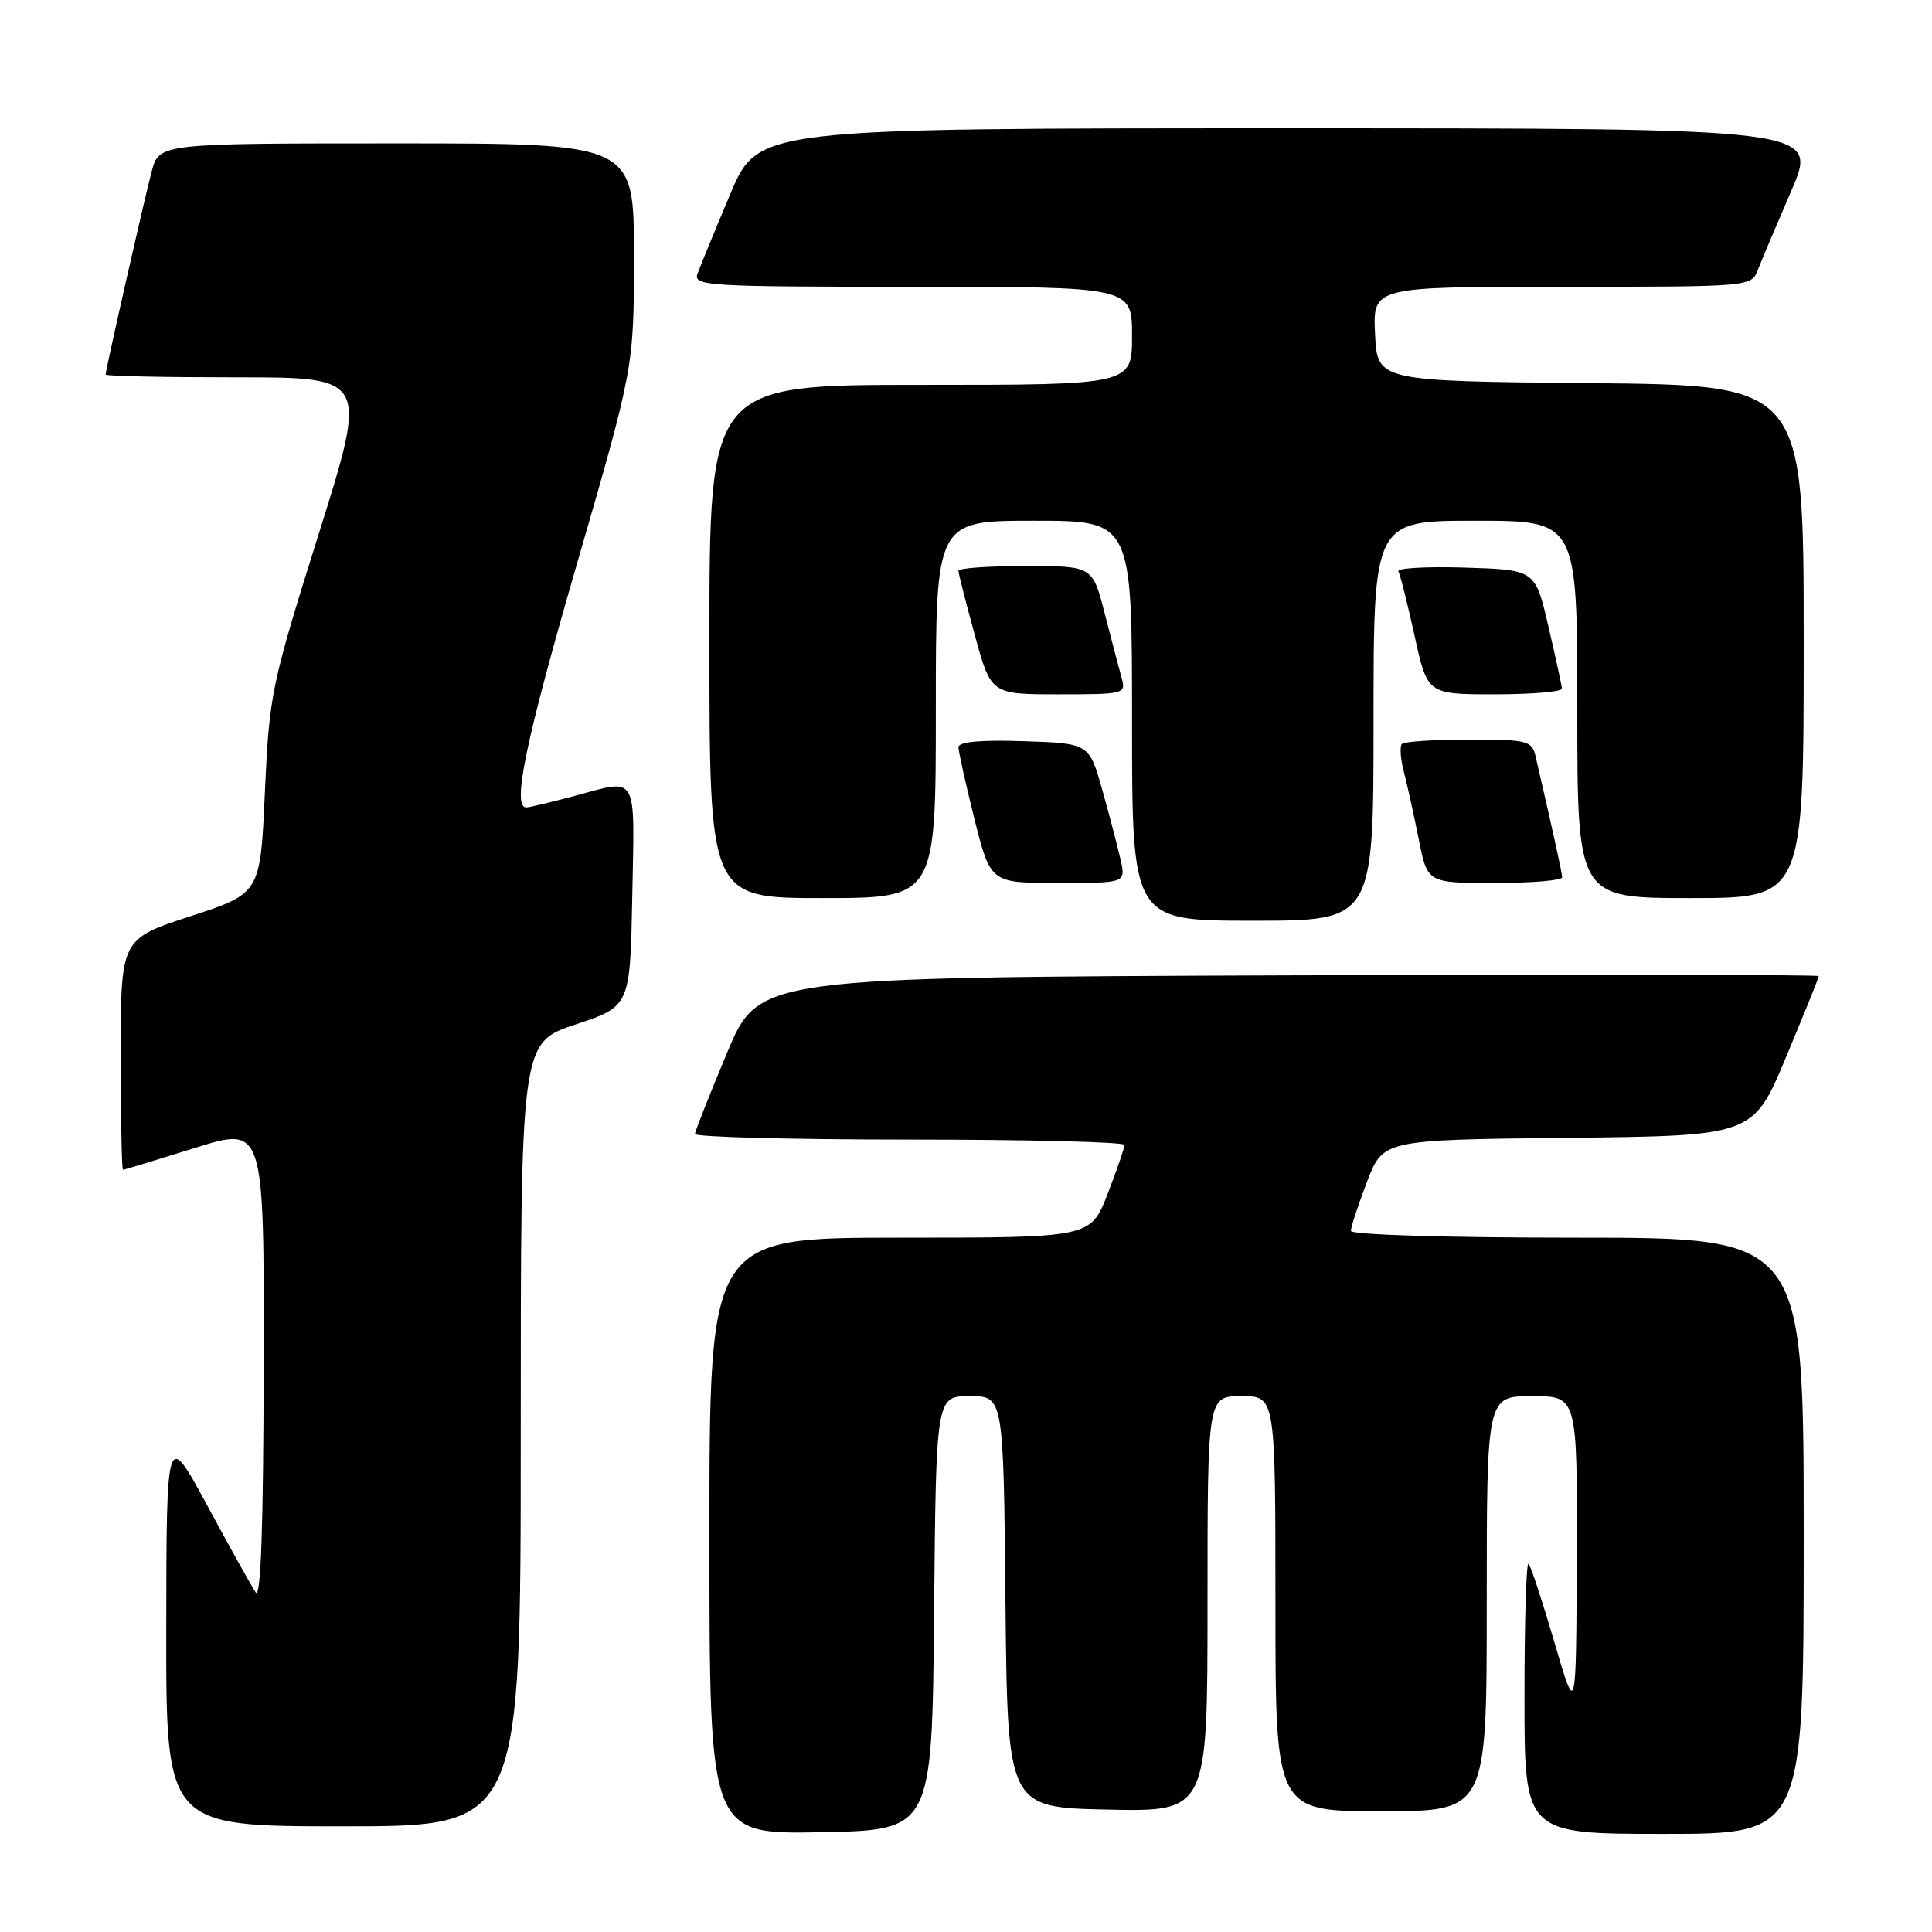 <?xml version="1.0" encoding="UTF-8" standalone="no"?>
<!DOCTYPE svg PUBLIC "-//W3C//DTD SVG 1.1//EN" "http://www.w3.org/Graphics/SVG/1.1/DTD/svg11.dtd" >
<svg xmlns="http://www.w3.org/2000/svg" xmlns:xlink="http://www.w3.org/1999/xlink" version="1.1" viewBox="0 0 256 256">
 <g >
 <path fill="currentColor"
d=" M 123.77 213.75 C 124.03 185.00 124.03 185.00 128.50 185.00 C 132.97 185.00 132.97 185.00 133.23 212.25 C 133.50 239.50 133.50 239.50 146.75 239.78 C 160.00 240.06 160.00 240.06 160.00 212.53 C 160.00 185.00 160.00 185.00 164.50 185.00 C 169.00 185.00 169.00 185.00 169.00 212.50 C 169.00 240.00 169.00 240.00 183.00 240.00 C 197.00 240.00 197.00 240.00 197.00 212.50 C 197.00 185.00 197.00 185.00 203.00 185.00 C 209.00 185.00 209.00 185.00 208.93 206.25 C 208.85 227.50 208.85 227.50 205.97 217.62 C 204.38 212.19 202.84 207.50 202.54 207.21 C 202.24 206.91 202.00 214.84 202.00 224.83 C 202.00 243.00 202.00 243.00 220.50 243.00 C 239.00 243.00 239.00 243.00 239.00 203.50 C 239.00 164.00 239.00 164.00 209.00 164.00 C 191.62 164.00 179.00 163.62 179.00 163.09 C 179.00 162.59 179.96 159.67 181.13 156.61 C 183.26 151.03 183.26 151.03 207.78 150.77 C 232.30 150.50 232.30 150.50 236.65 140.10 C 239.04 134.37 241.00 129.53 241.00 129.34 C 241.00 129.15 209.39 129.10 170.76 129.24 C 100.53 129.50 100.53 129.50 96.34 139.50 C 94.04 145.00 92.12 149.84 92.08 150.25 C 92.03 150.66 104.82 151.00 120.50 151.00 C 136.18 151.00 149.00 151.32 149.00 151.71 C 149.00 152.10 147.99 155.03 146.76 158.21 C 144.51 164.00 144.51 164.00 119.26 164.00 C 94.00 164.00 94.00 164.00 94.00 203.53 C 94.00 243.05 94.00 243.05 108.75 242.78 C 123.50 242.50 123.50 242.50 123.77 213.75 Z  M 69.00 190.08 C 69.00 138.17 69.00 138.17 76.25 135.75 C 83.50 133.34 83.50 133.34 83.78 118.67 C 84.09 102.23 84.65 103.18 76.00 105.50 C 72.97 106.31 70.16 106.98 69.75 106.99 C 67.80 107.02 69.60 98.33 76.50 74.53 C 84.00 48.65 84.00 48.65 84.00 33.83 C 84.00 19.00 84.00 19.00 52.54 19.00 C 21.08 19.00 21.08 19.00 20.09 22.75 C 19.06 26.65 14.00 48.99 14.00 49.63 C 14.00 49.84 21.82 50.00 31.38 50.00 C 48.75 50.00 48.75 50.00 42.23 70.75 C 35.93 90.81 35.69 91.95 35.10 104.94 C 34.50 118.38 34.50 118.38 25.25 121.40 C 16.00 124.42 16.00 124.42 16.00 139.71 C 16.00 148.12 16.13 155.00 16.30 155.00 C 16.46 155.00 20.74 153.70 25.80 152.12 C 35.00 149.23 35.00 149.23 34.94 180.87 C 34.90 202.41 34.56 212.02 33.88 211.00 C 33.32 210.18 30.44 205.00 27.47 199.50 C 22.06 189.50 22.06 189.50 22.03 215.75 C 22.00 242.00 22.00 242.00 45.50 242.00 C 69.00 242.00 69.00 242.00 69.00 190.08 Z  M 182.00 95.50 C 182.00 69.00 182.00 69.00 195.50 69.00 C 209.00 69.00 209.00 69.00 209.00 94.00 C 209.00 119.00 209.00 119.00 224.00 119.00 C 239.00 119.00 239.00 119.00 239.00 85.02 C 239.00 51.03 239.00 51.03 210.75 50.77 C 182.50 50.50 182.50 50.50 182.20 44.25 C 181.90 38.00 181.90 38.00 206.98 38.00 C 232.05 38.00 232.05 38.00 232.93 35.75 C 233.41 34.51 235.41 29.79 237.37 25.25 C 240.92 17.00 240.92 17.00 170.67 17.00 C 100.42 17.00 100.42 17.00 96.75 25.75 C 94.72 30.56 92.78 35.29 92.43 36.25 C 91.83 37.89 93.59 38.00 120.89 38.00 C 150.00 38.00 150.00 38.00 150.00 44.50 C 150.00 51.00 150.00 51.00 122.00 51.00 C 94.00 51.00 94.00 51.00 94.00 85.00 C 94.00 119.00 94.00 119.00 109.00 119.00 C 124.00 119.00 124.00 119.00 124.00 94.00 C 124.00 69.00 124.00 69.00 137.00 69.00 C 150.00 69.00 150.00 69.00 150.00 95.50 C 150.00 122.00 150.00 122.00 166.00 122.00 C 182.00 122.00 182.00 122.00 182.00 95.50 Z  M 148.50 113.99 C 148.13 112.33 147.04 108.17 146.08 104.74 C 144.32 98.50 144.32 98.50 135.66 98.21 C 129.97 98.02 127.00 98.29 127.00 99.00 C 127.00 99.59 127.96 103.88 129.12 108.54 C 131.25 117.00 131.25 117.00 140.20 117.00 C 149.16 117.00 149.16 117.00 148.50 113.99 Z  M 206.99 116.25 C 206.97 115.61 206.08 111.53 203.48 100.25 C 202.99 98.14 202.45 98.00 194.65 98.00 C 190.07 98.00 186.08 98.26 185.77 98.57 C 185.45 98.88 185.57 100.57 186.03 102.32 C 186.48 104.07 187.37 108.09 188.00 111.25 C 189.14 117.00 189.14 117.00 198.07 117.00 C 202.98 117.00 206.99 116.66 206.99 116.25 Z  M 148.60 89.75 C 148.26 88.51 147.25 84.69 146.37 81.25 C 144.76 75.00 144.76 75.00 135.88 75.00 C 131.00 75.00 127.00 75.28 127.00 75.63 C 127.00 75.98 127.97 79.80 129.16 84.13 C 131.31 92.00 131.31 92.00 140.27 92.00 C 149.08 92.00 149.22 91.96 148.60 89.75 Z  M 206.96 91.25 C 206.94 90.84 206.13 87.12 205.17 83.00 C 203.43 75.50 203.43 75.50 194.13 75.21 C 189.02 75.05 185.04 75.28 185.29 75.71 C 185.54 76.15 186.50 79.99 187.44 84.25 C 189.14 92.00 189.14 92.00 198.07 92.00 C 202.98 92.00 206.98 91.66 206.96 91.25 Z "/>
</g>
</svg>
